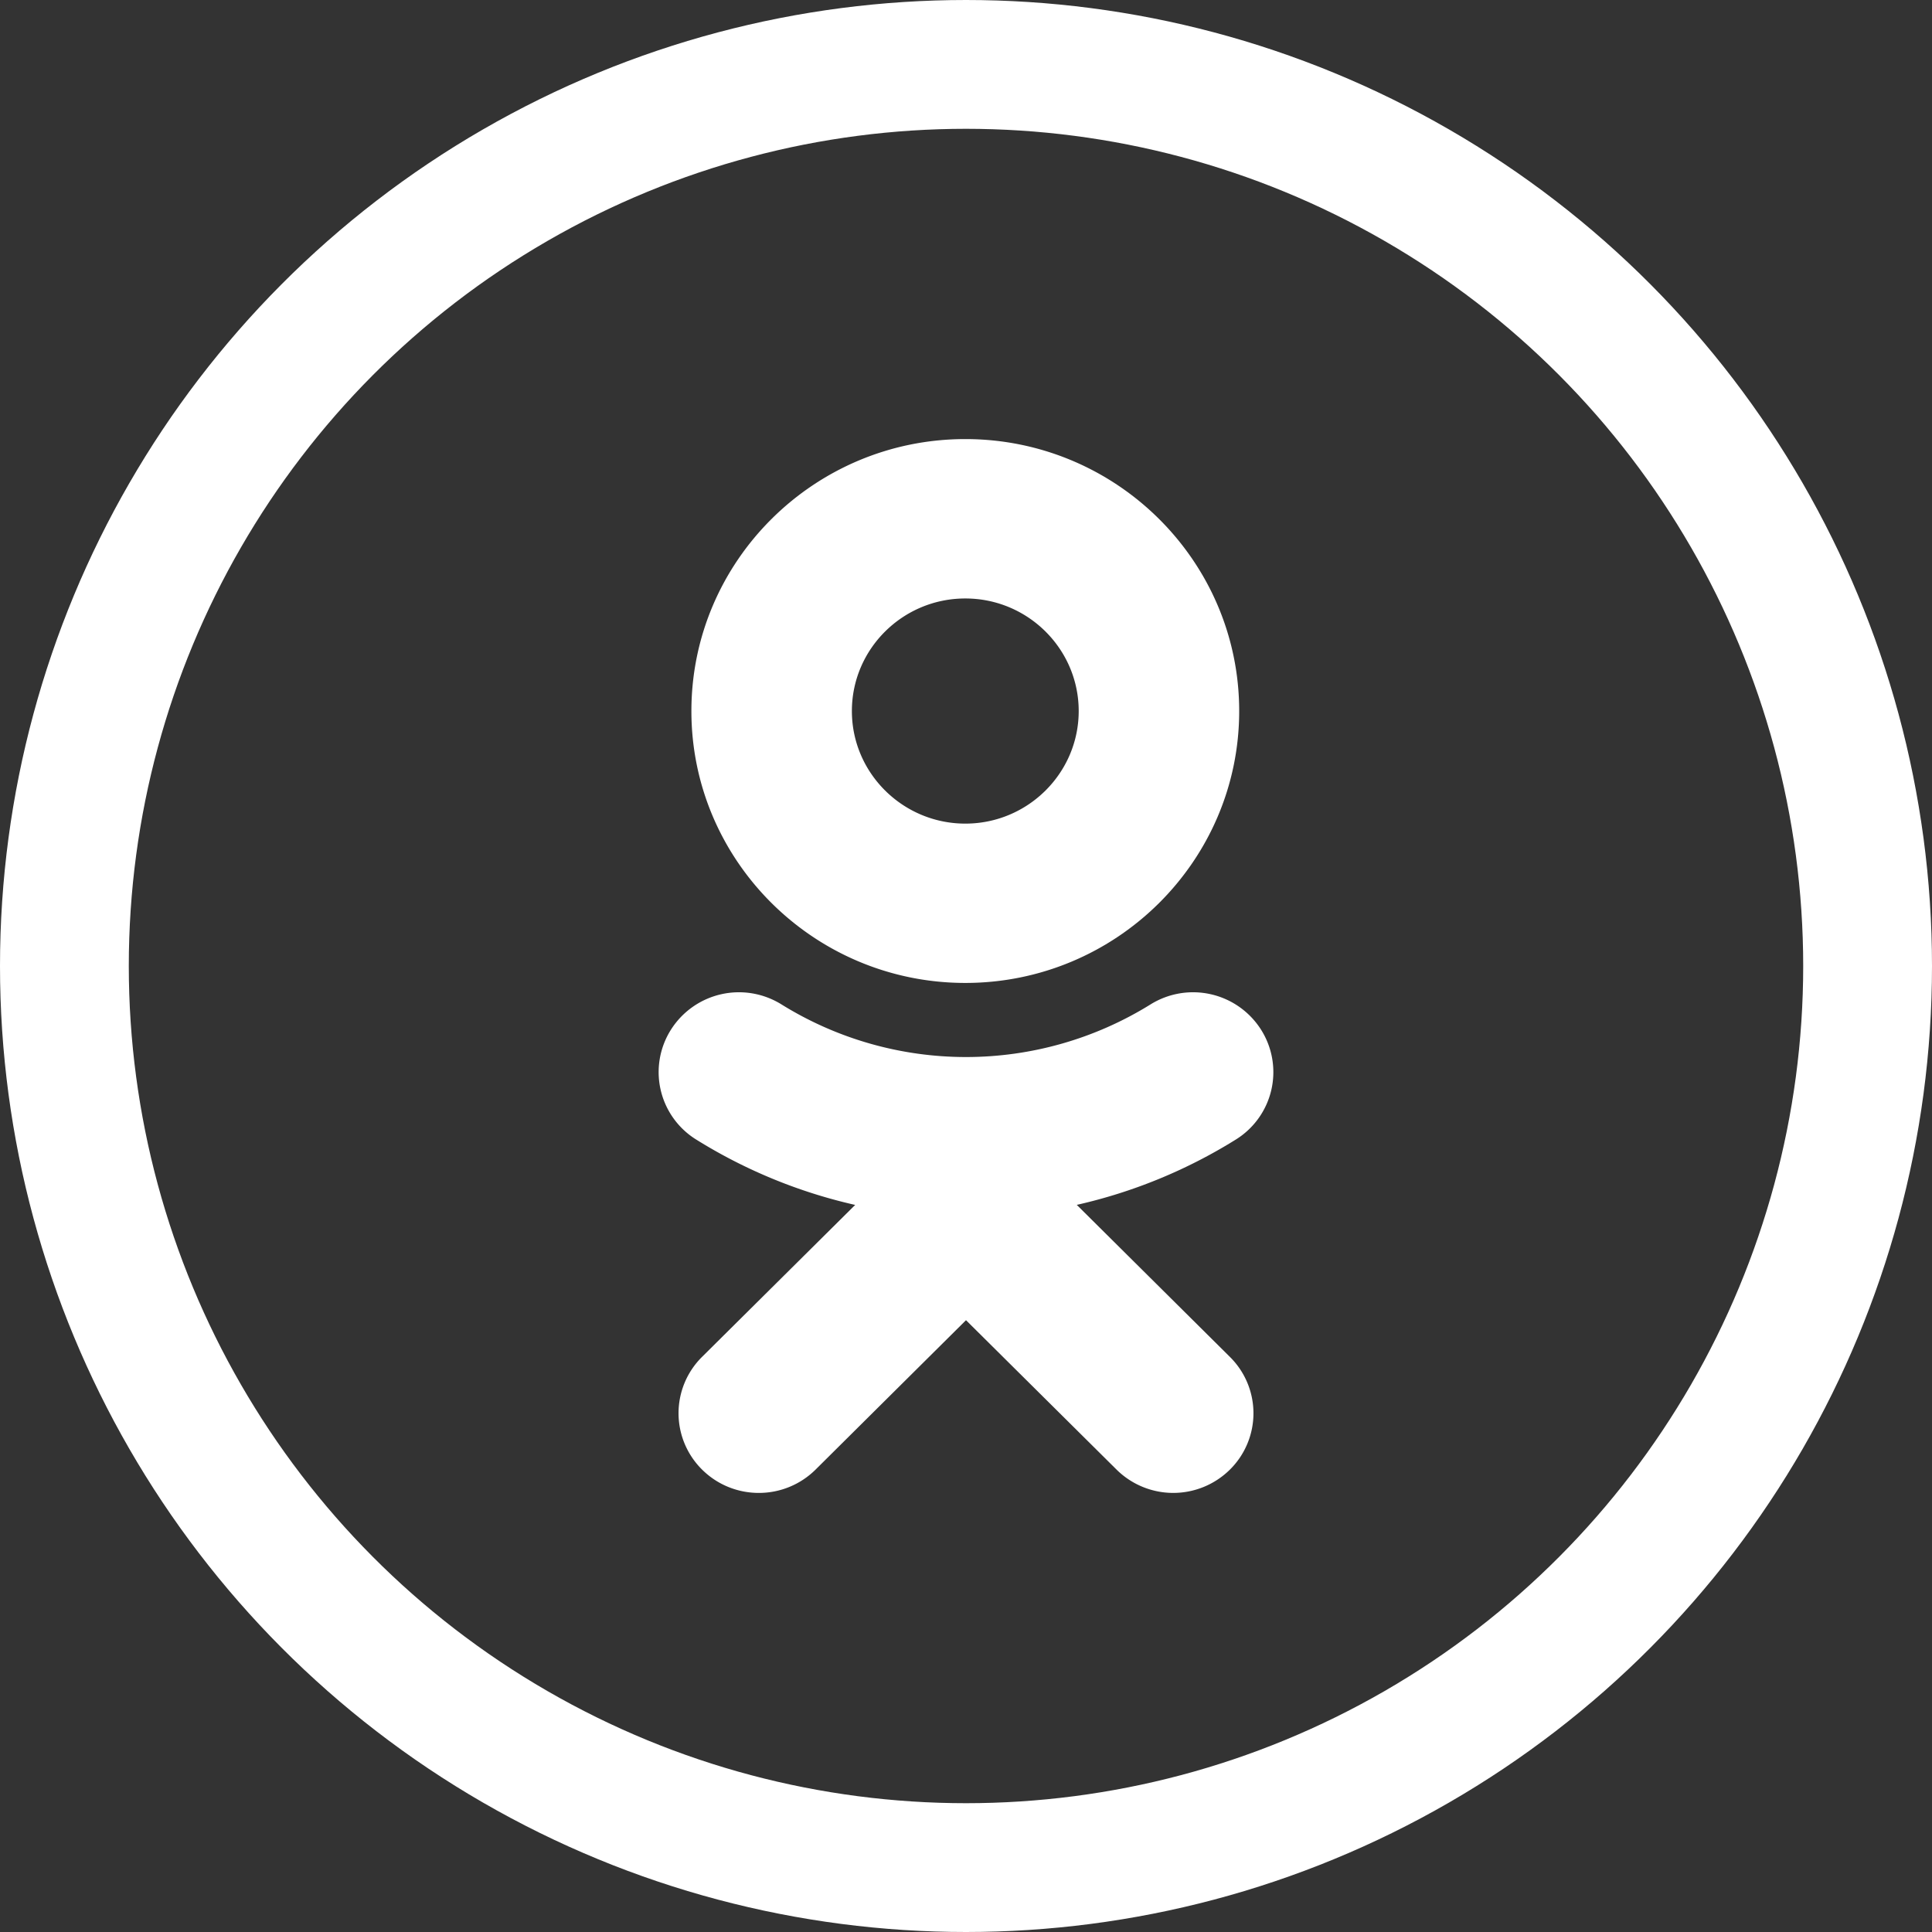 <svg xmlns="http://www.w3.org/2000/svg" width="30" height="30" viewBox="0 0 30 30">
    <rect x="0" y="0" width="30" height="30" fill="#333333" stroke="none"/>
    <g fill="none" fill-rule="evenodd">
        <circle cx="15" cy="15" r="14" stroke="#FFF" stroke-width="2"/>
        <path fill="#FFF" d="M14.99 9.293c.97 0 1.76.784 1.76 1.748 0 .963-.79 1.748-1.76 1.748-.971 0-1.762-.785-1.762-1.748 0-.964.79-1.748 1.761-1.748zm0 5.97c-2.346 0-4.254-1.894-4.254-4.222 0-2.329 1.908-4.223 4.253-4.223 2.346 0 4.253 1.894 4.253 4.223 0 2.328-1.907 4.222-4.253 4.222zm1.73 3.446l2.378 2.361a1.23 1.23 0 0 1 0 1.75 1.251 1.251 0 0 1-1.76 0L15 20.5l-2.336 2.32a1.25 1.25 0 0 1-.882.362c-.318 0-.637-.121-.88-.362a1.231 1.231 0 0 1-.001-1.75l2.378-2.36a8.012 8.012 0 0 1-2.47-1.016 1.232 1.232 0 0 1-.39-1.706 1.25 1.25 0 0 1 1.718-.39 5.433 5.433 0 0 0 5.726 0 1.25 1.25 0 0 1 1.718.39 1.232 1.232 0 0 1-.39 1.706 8 8 0 0 1-2.47 1.015z"/>
        <path d="M0 0h30v30H0z"/>
    </g>
</svg>
